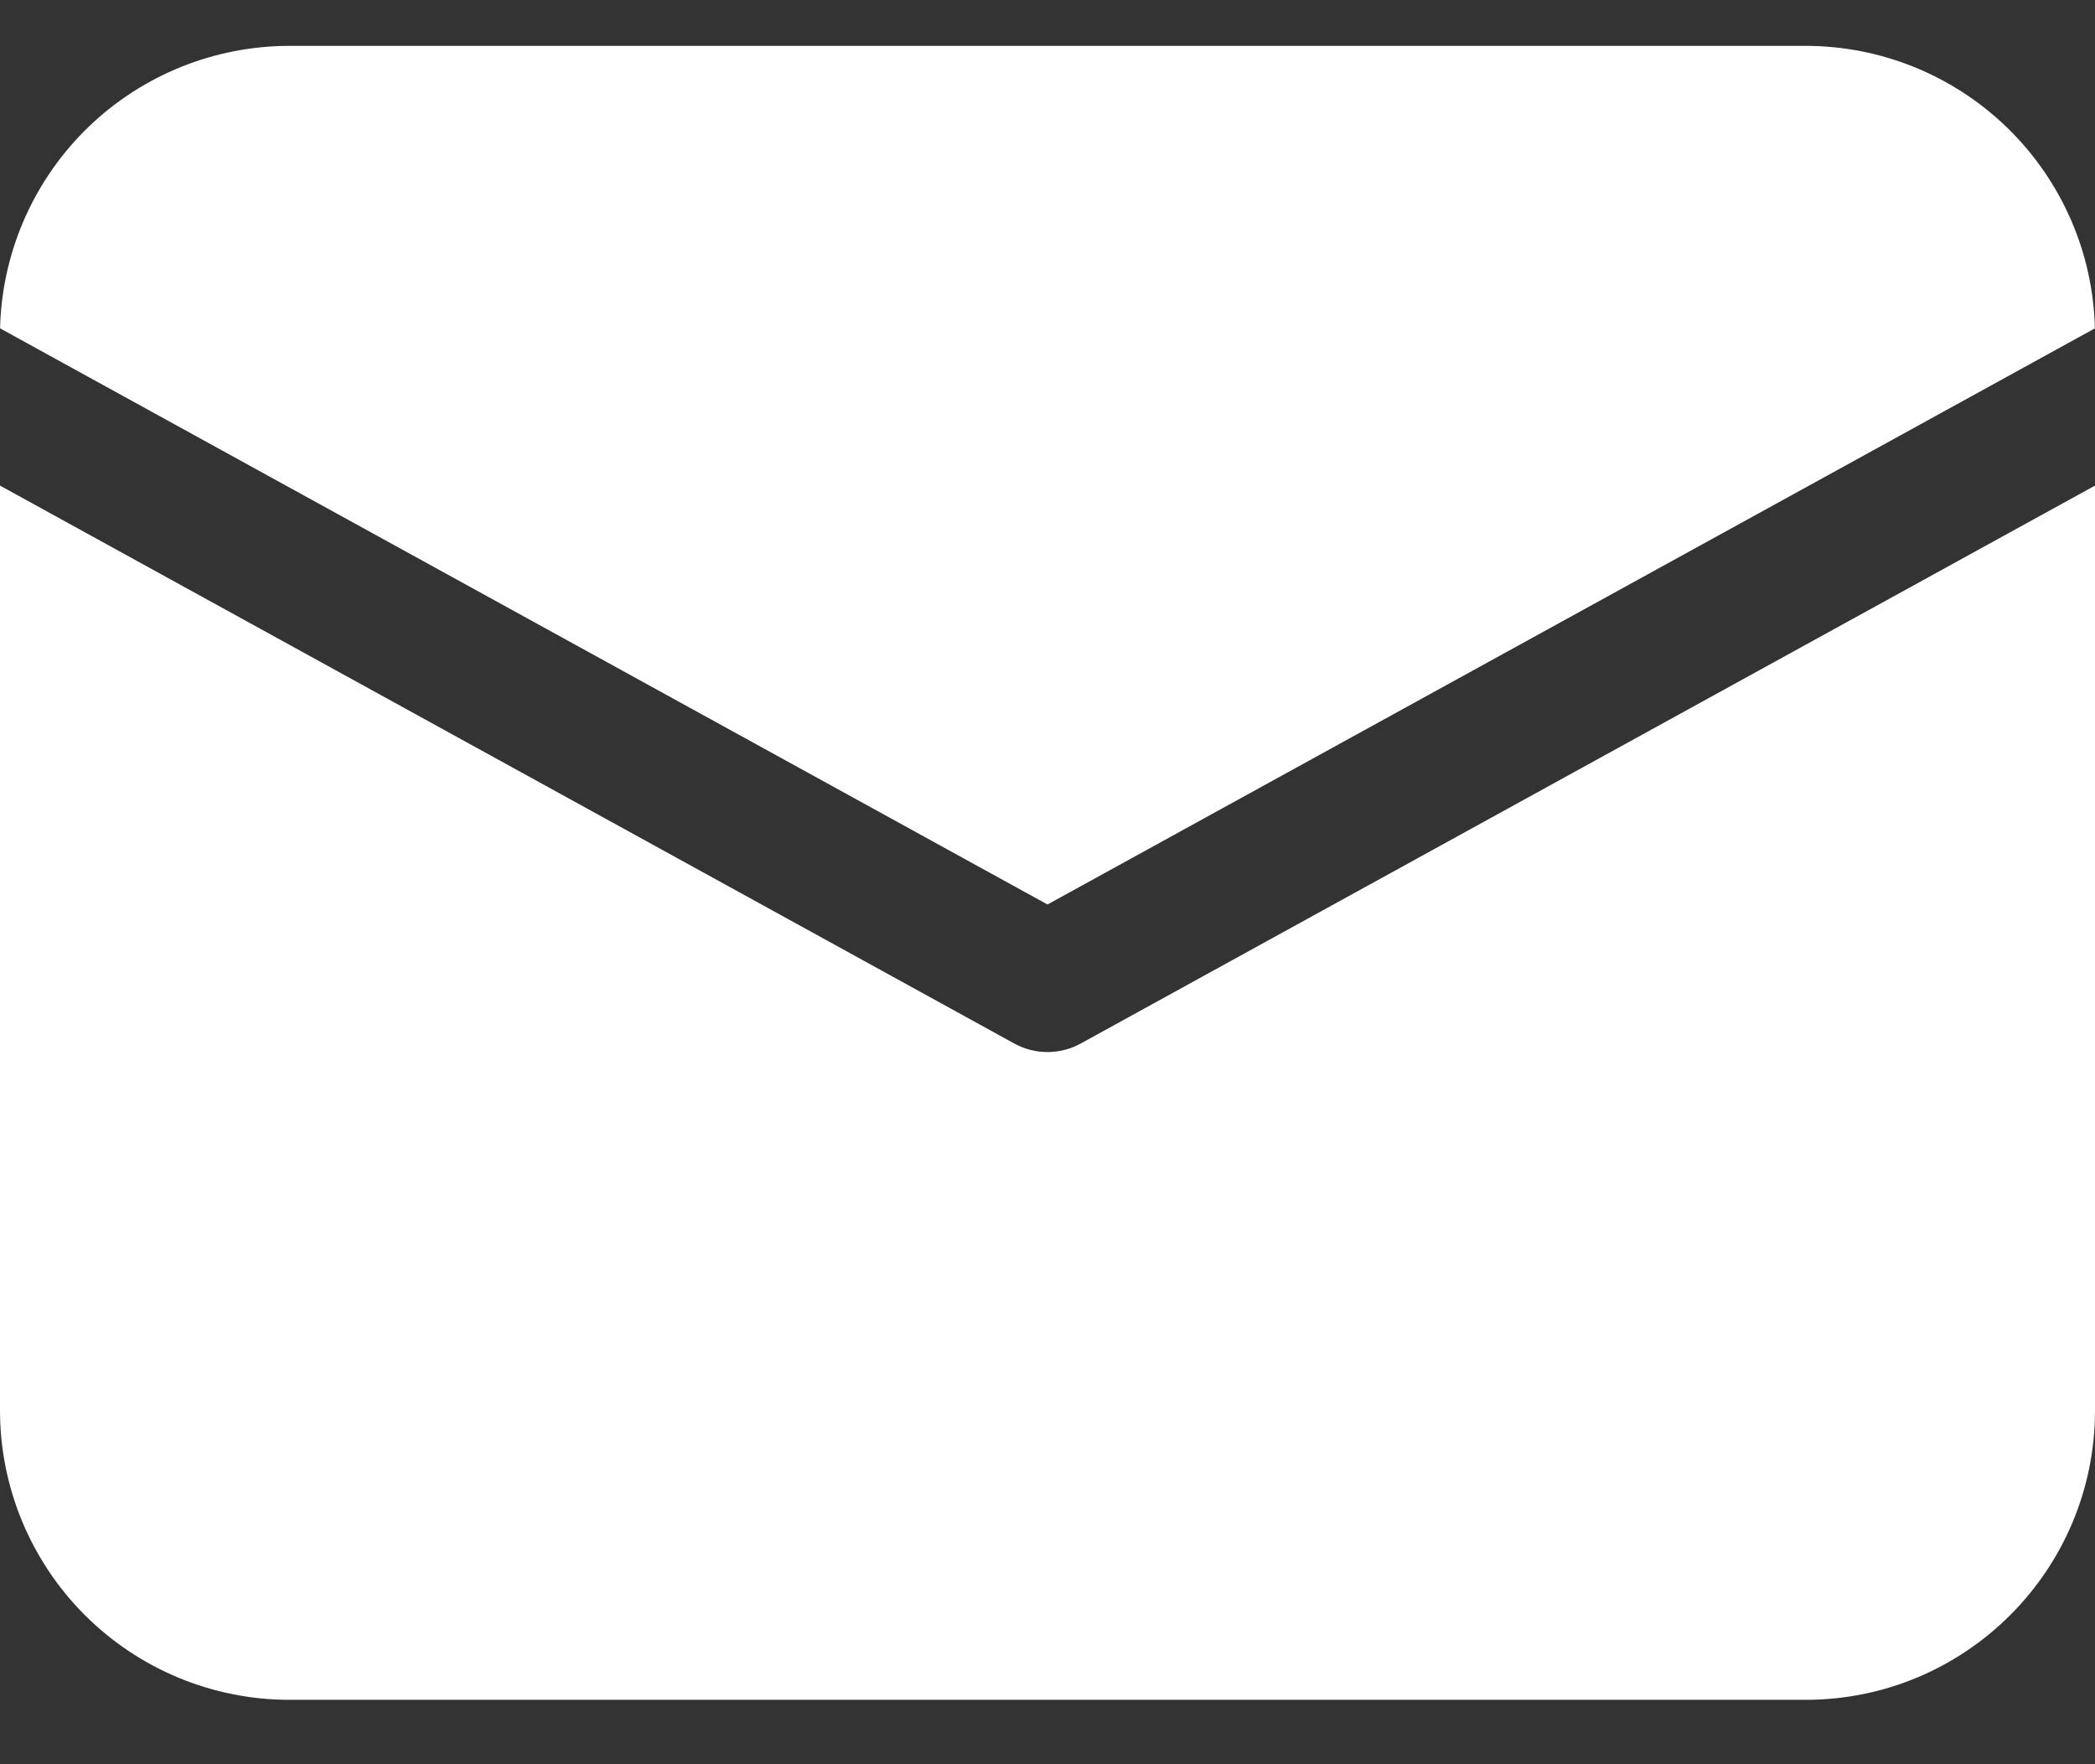 <svg width="19" height="16" viewBox="0 0 19 16" fill="none" xmlns="http://www.w3.org/2000/svg">
<rect x="0" y="0" width="19" height="16" fill="#333333" stroke="none"/>
<path d="M19 4.404V12.791C19 14.241 17.825 15.416 16.375 15.416H2.625C1.929 15.416 1.261 15.139 0.769 14.647C0.277 14.155 0 13.487 0 12.791V4.404L9.199 9.464C9.386 9.567 9.614 9.567 9.801 9.464L19 4.404V4.404ZM16.375 0.416C17.06 0.416 17.718 0.684 18.209 1.163C18.699 1.642 18.983 2.293 18.999 2.978L9.5 8.203L0.001 2.978L0.002 2.933C0.03 2.256 0.319 1.616 0.807 1.147C1.296 0.678 1.948 0.416 2.625 0.416H16.375Z" fill="white"/>
</svg>
